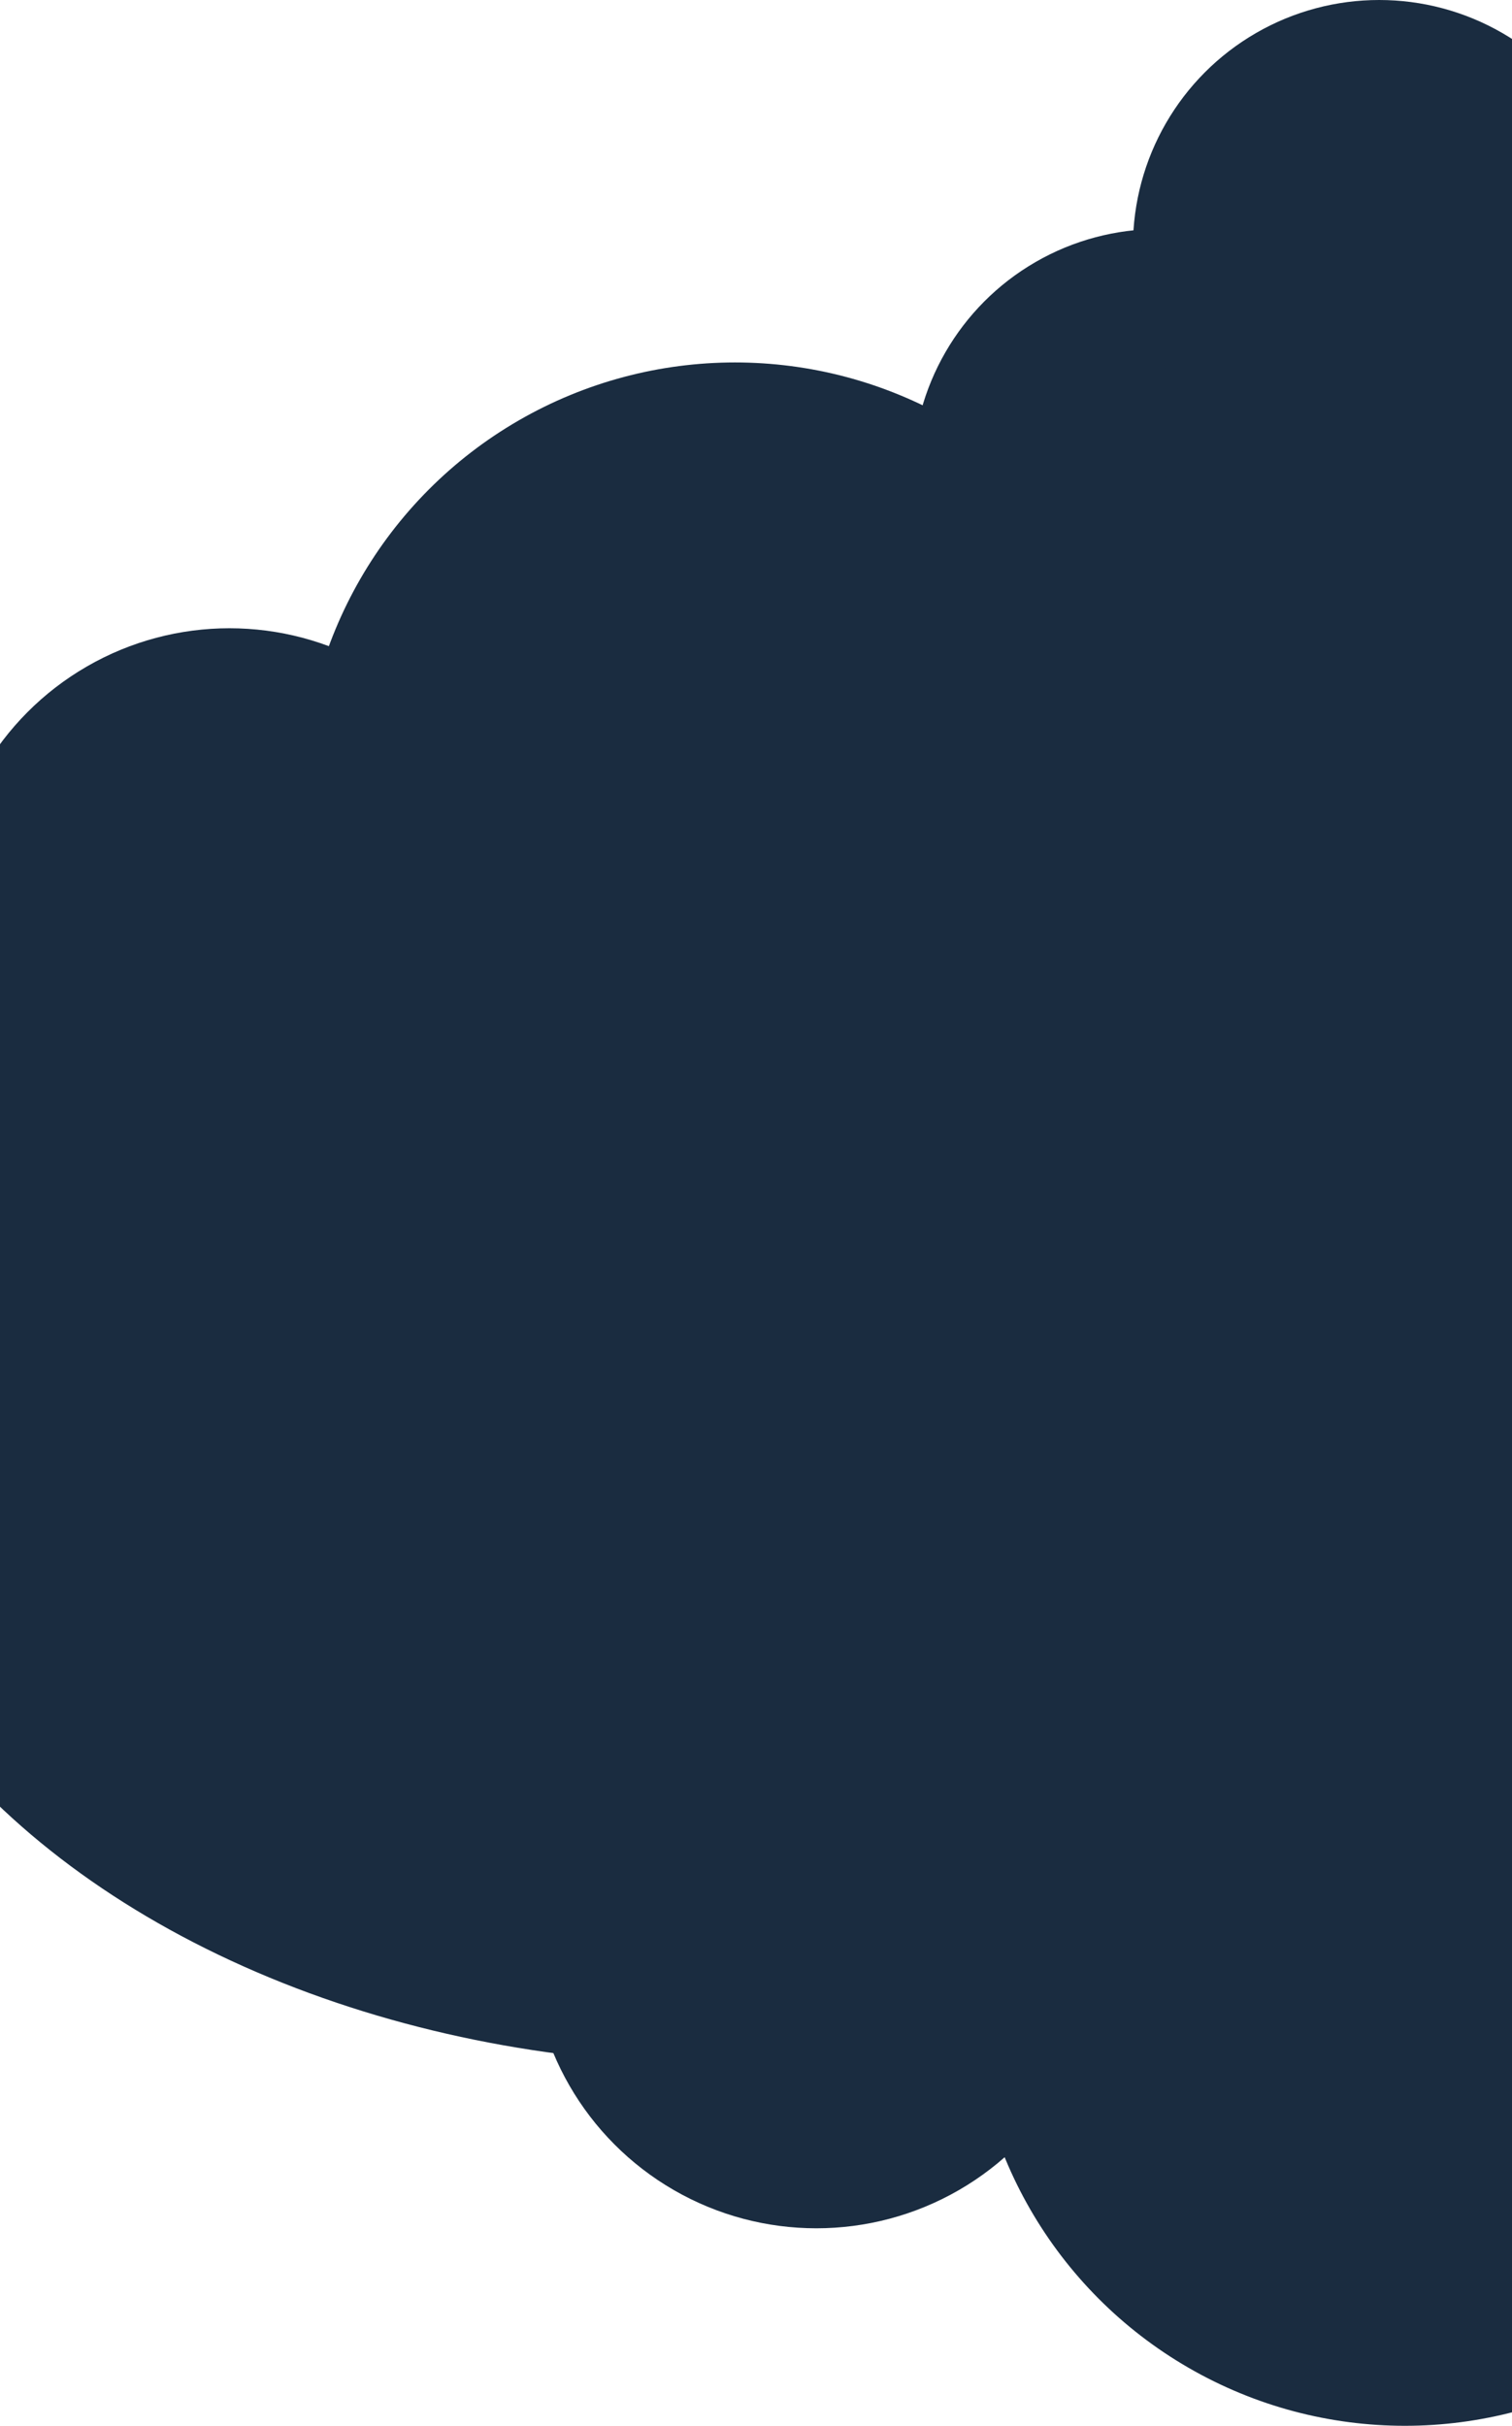 <svg width="1440" height="2309" viewBox="0 0 1440 2309" fill="none" xmlns="http://www.w3.org/2000/svg">
<circle cx="1103.5" cy="452.5" r="234.5" fill="#1A2C40"/>
<circle cx="1295.5" cy="598.5" r="234.5" fill="#1A2C40"/>
<circle cx="1313.5" cy="234.5" r="234.5" fill="#1A2C40"/>
<circle cx="218.5" cy="869.5" r="271.5" fill="#1A2C40"/>
<circle cx="777.5" cy="1849.5" r="271.5" fill="#1A2C40"/>
<circle cx="700" cy="757" r="412" fill="#1A2C40"/>
<circle cx="1238" cy="1073" r="412" fill="#1A2C40"/>
<circle cx="1338" cy="1897" r="412" fill="#1A2C40"/>
<ellipse cx="687" cy="1347.5" rx="861" ry="617.5" fill="#1A2C40"/>
</svg>
